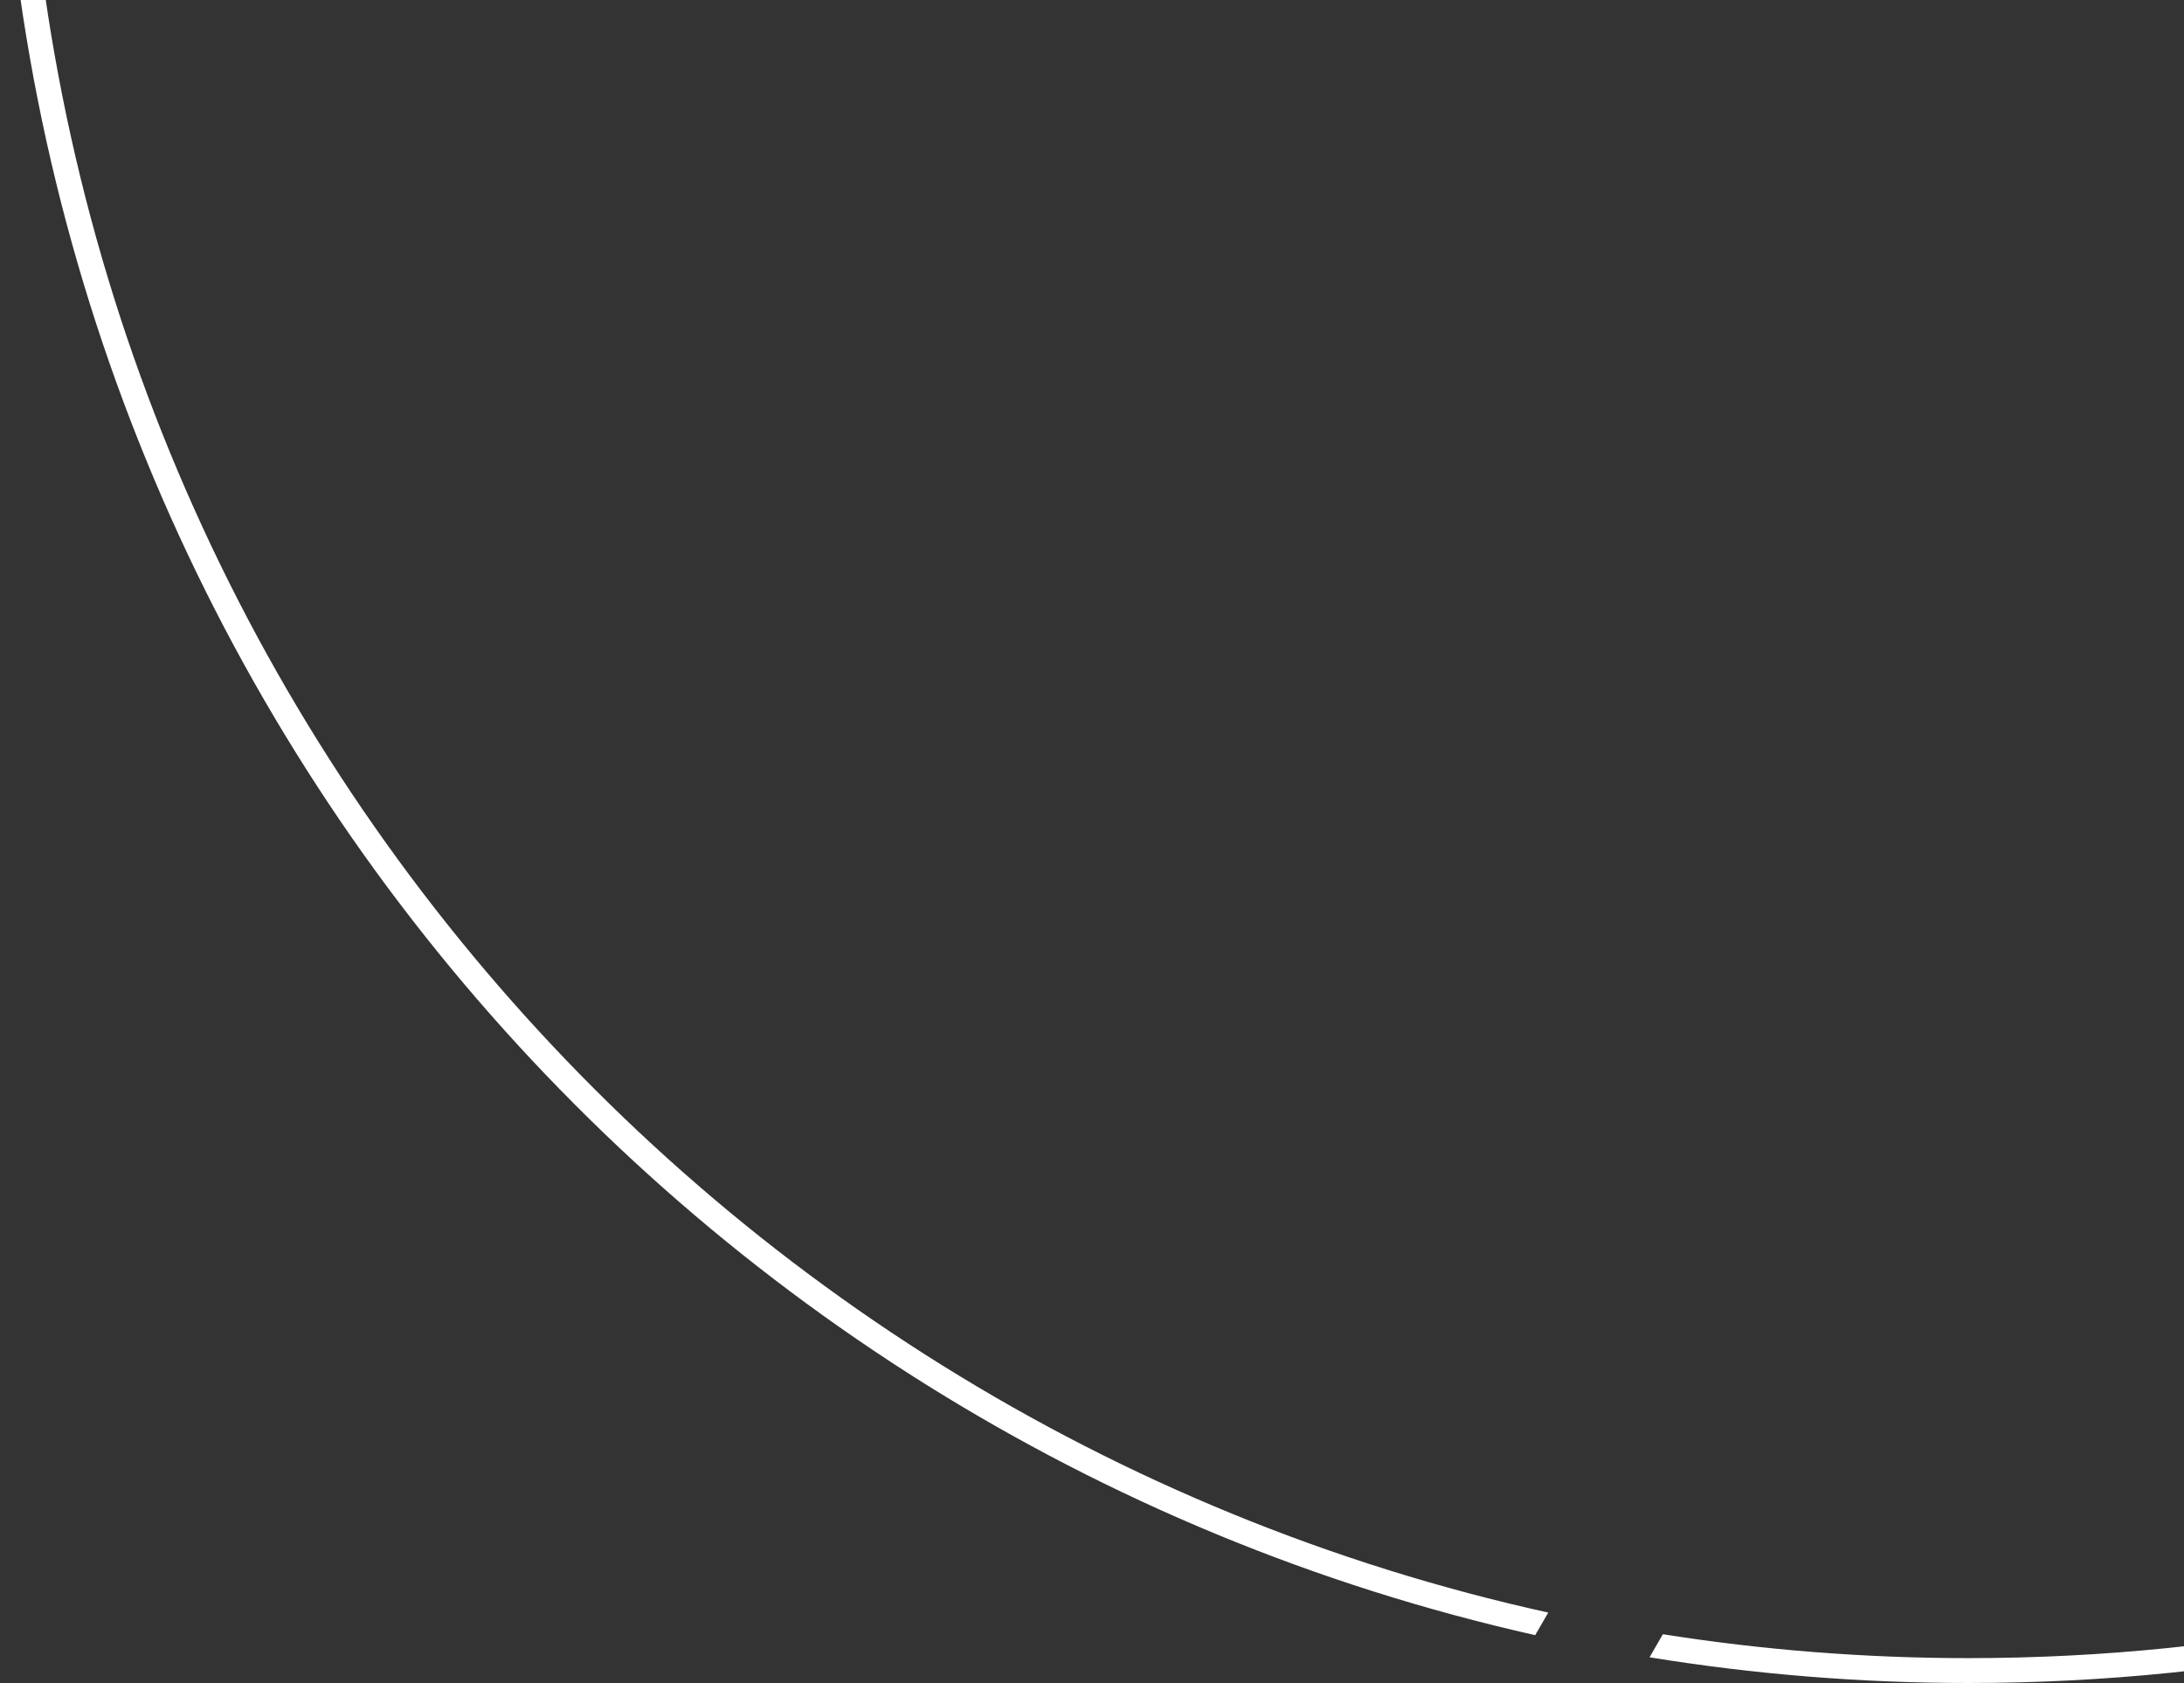 <svg width="527" height="406" viewBox="0 0 527 406" fill="none" xmlns="http://www.w3.org/2000/svg">
<rect x="0" y="0" width="527" height="406" fill="#333333" stroke="none"/>
<path d="M944 -69C944 190.022 734.022 400 475 400C449.909 400 425.278 398.03 401.253 394.235L398.042 399.798C423.091 403.878 448.798 406 475 406C737.335 406 950 193.335 950 -69C950 -331.335 737.335 -544 475 -544C212.665 -544 0 -331.335 0 -69C0 157.413 158.411 346.827 370.446 394.456L373.592 389.008C163.32 342.66 6 155.202 6 -69C6 -328.022 215.978 -538 475 -538C734.022 -538 944 -328.022 944 -69Z" fill="white"/>
</svg>
